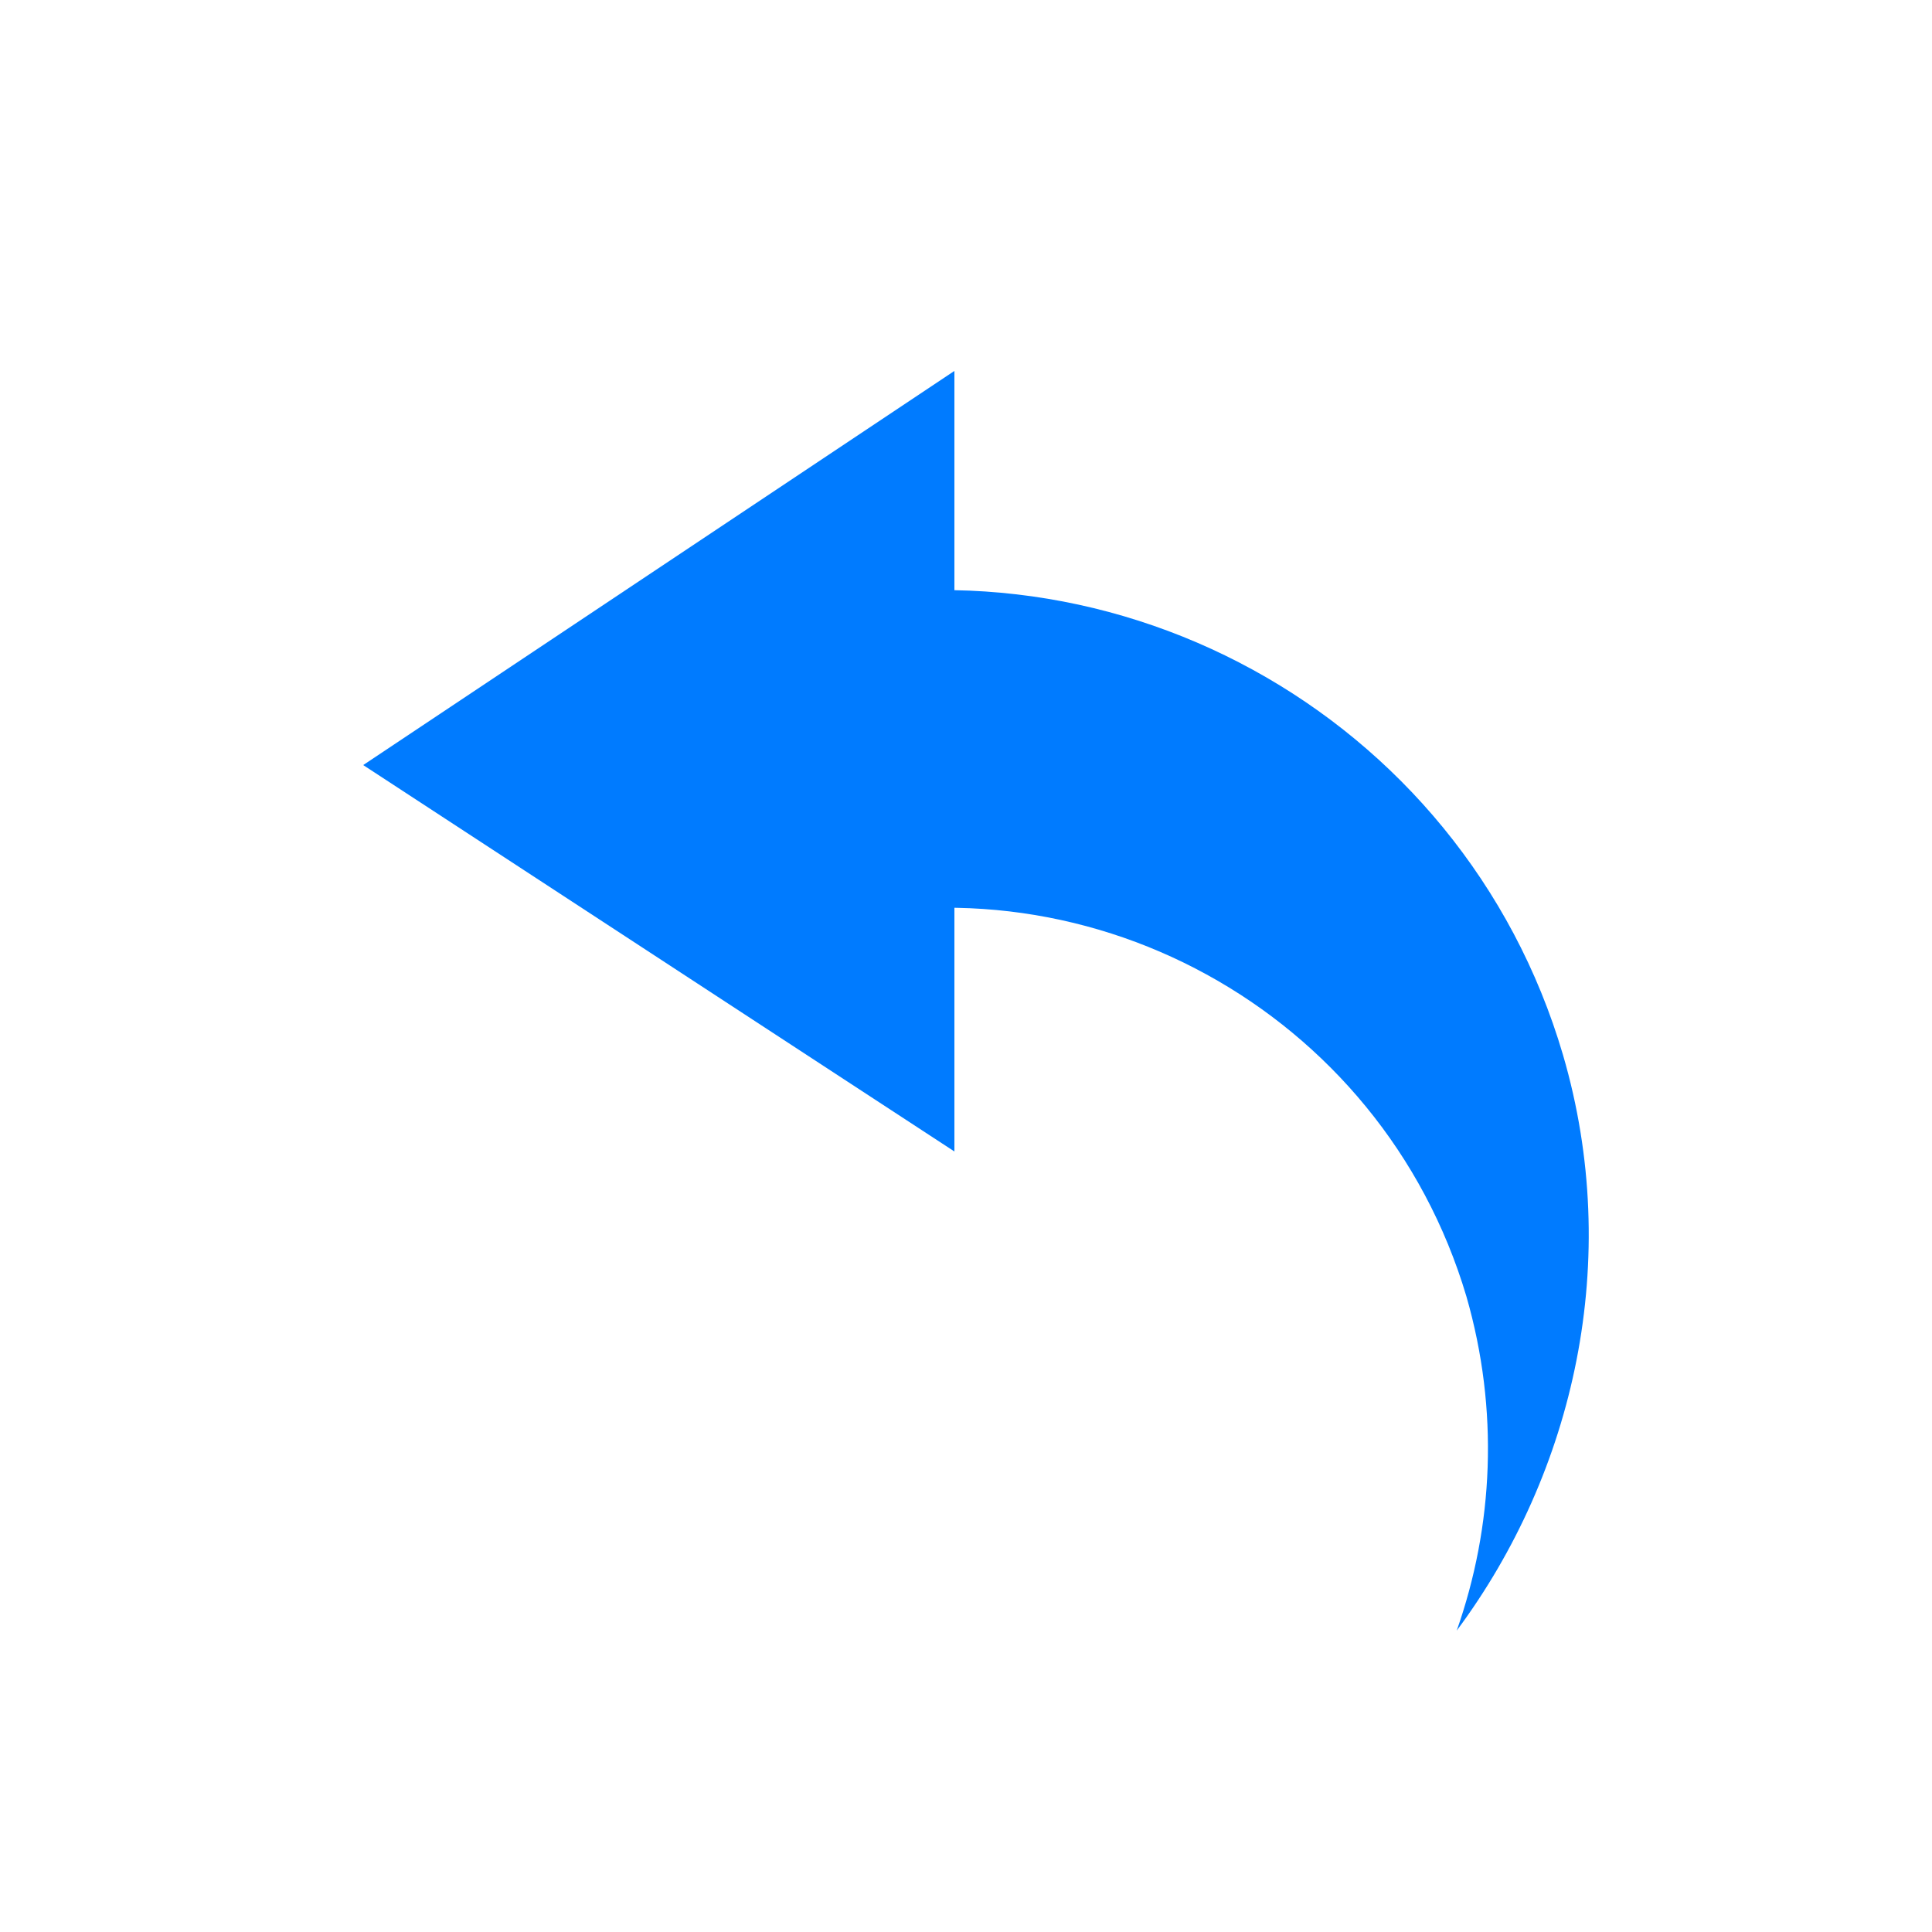 <svg viewBox="0 0 100 100" xml:space="preserve" xmlns="http://www.w3.org/2000/svg" enable-background="new 0 0 100 100"><path d="M80.9 54.6c-5.2-17.7-23.8-27.9-41.5-22.7-.9.3-1.7.5-2.5.8l.8 16.7c1.1-.5 2.3-.9 3.5-1.3 14.8-4.3 30.3 4.2 34.7 19 1.7 5.9 1.4 11.9-.5 17.3 6.1-8.2 8.6-19.2 5.5-29.8z" fill="#007bff" class="fill-656565"></path><path d="M49.4 19.2 18.8 39.6l30.6 20z" fill="#007bff" class="fill-656565"></path></svg>